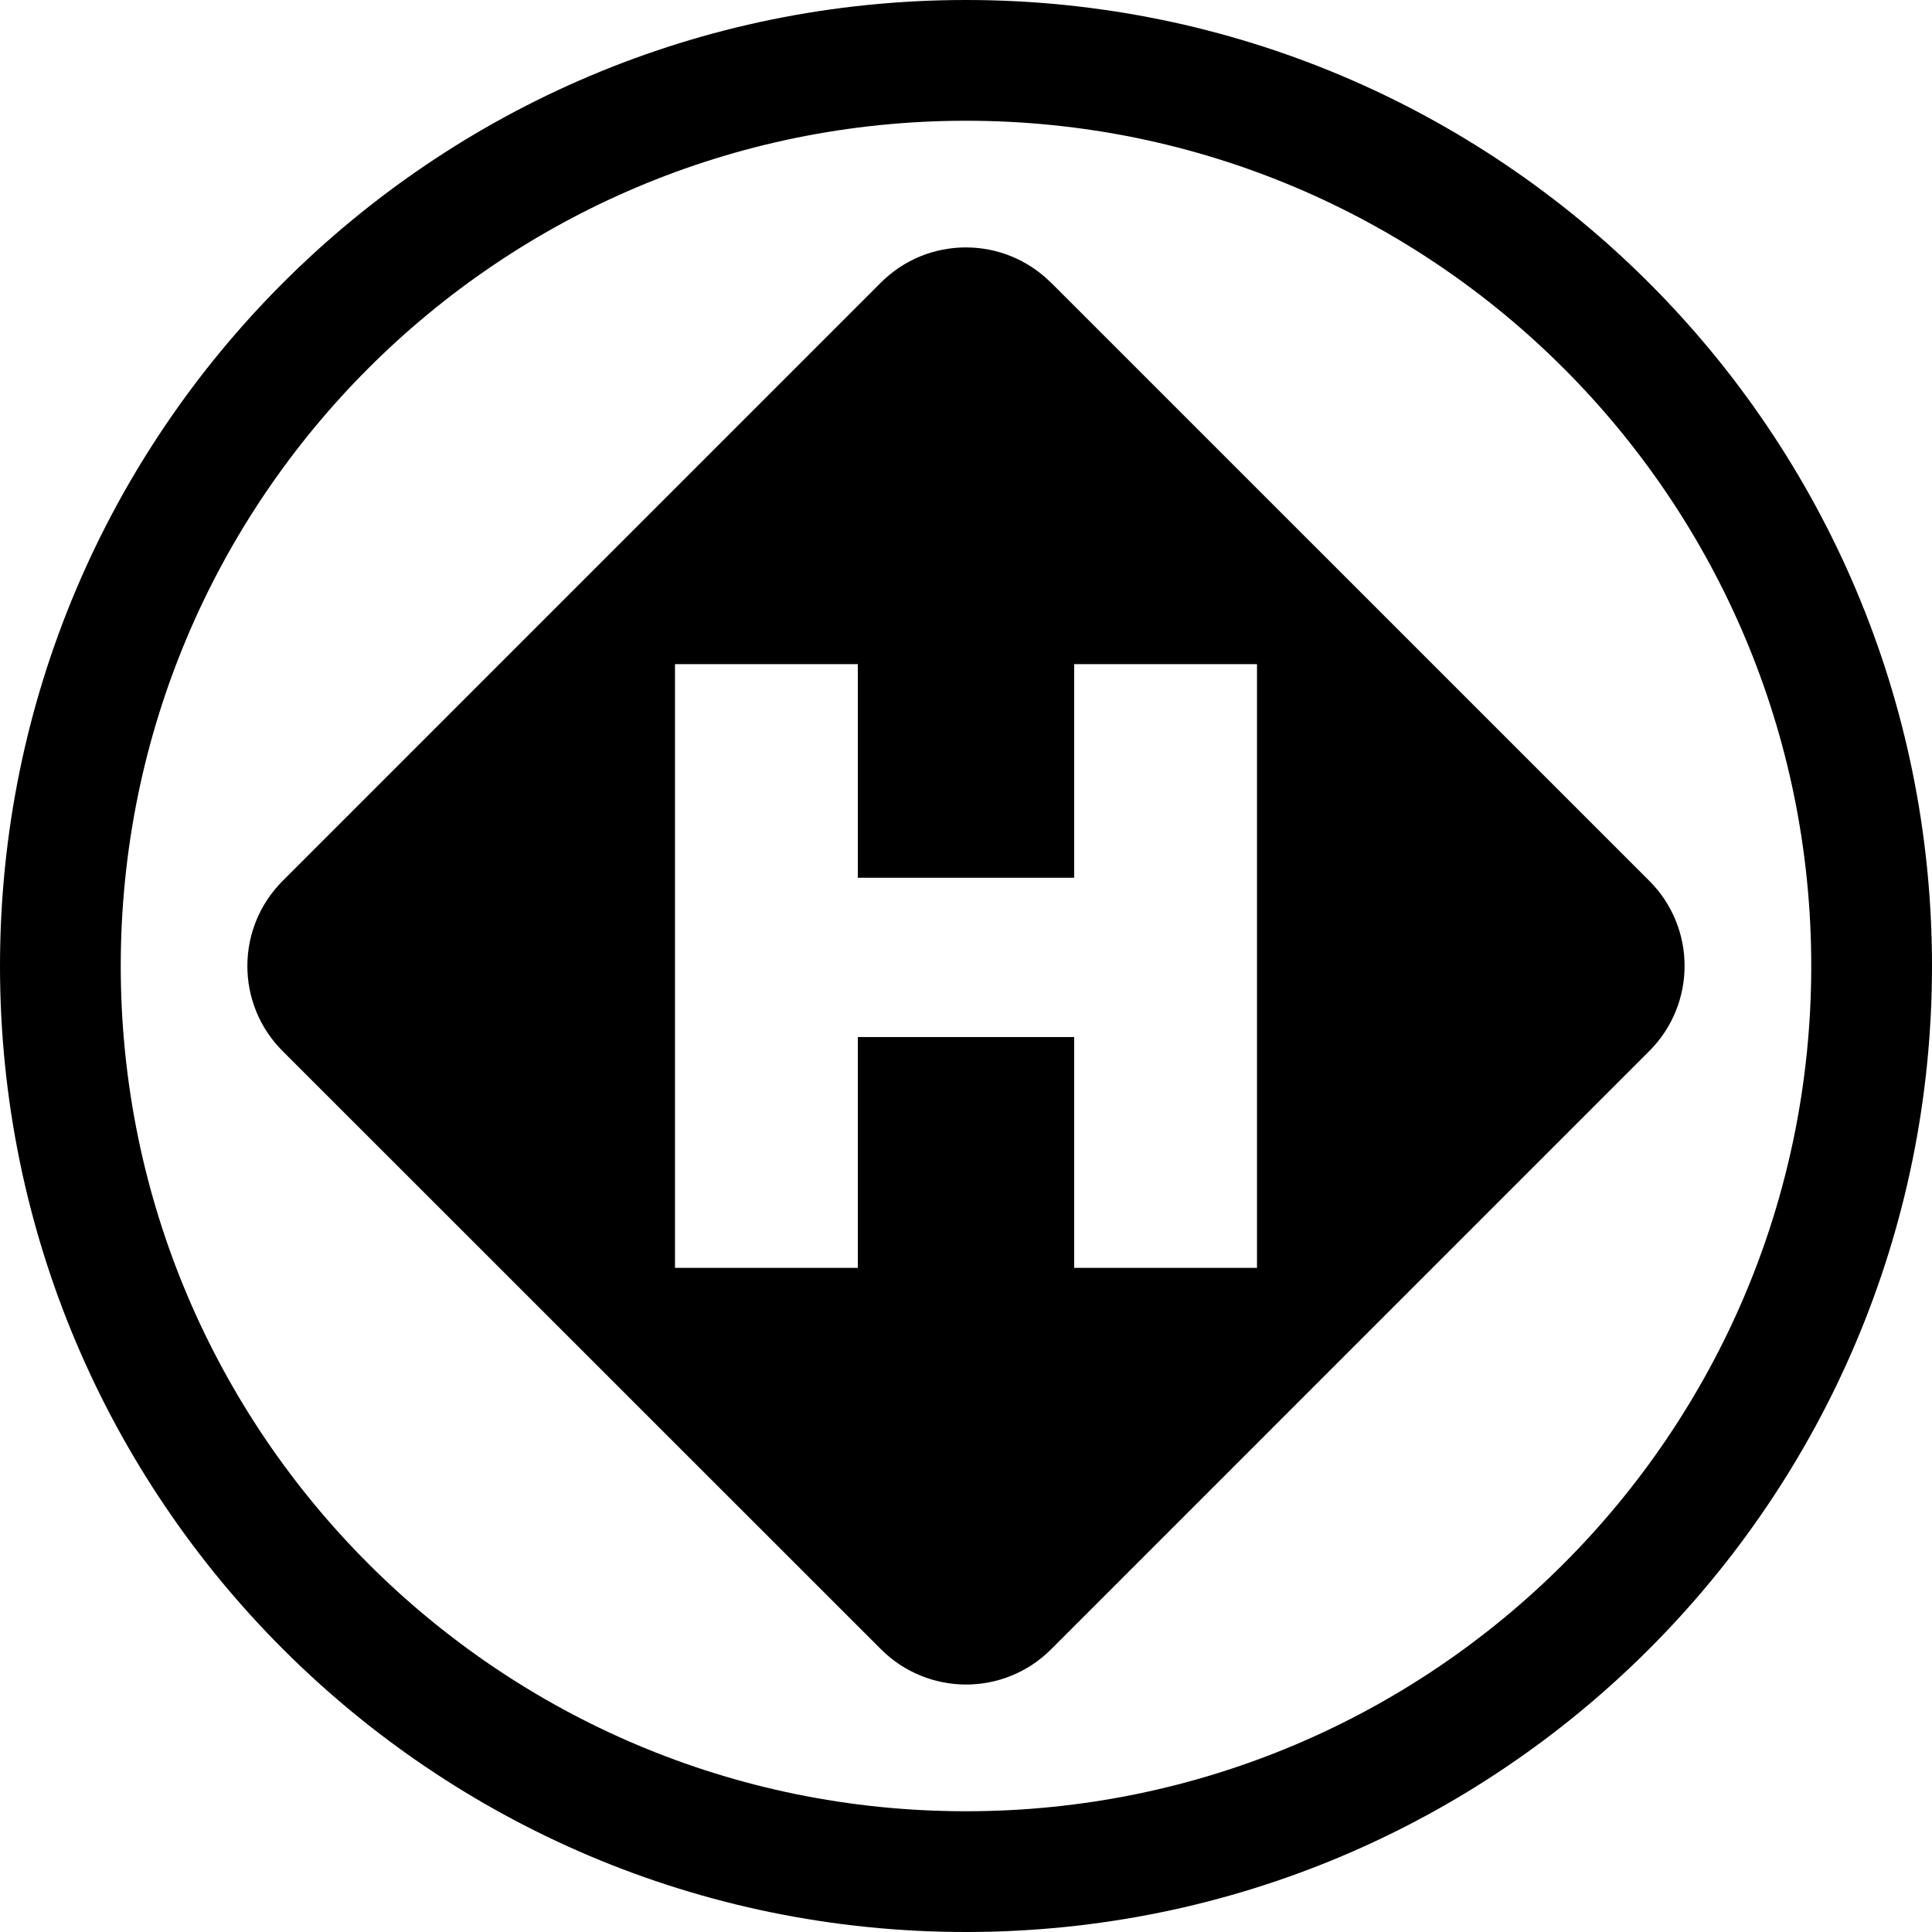 <svg id="default-hazards-alt" width="32" height="32" viewBox="0 0 32 32" xmlns="http://www.w3.org/2000/svg"><path fill="currentColor" d="M0 16C0 7.163 7.163 0 16 0s16 7.163 16 16-7.163 16-16 16S0 24.837 0 16zm30 0c0-7.732-6.268-14-14-14S2 8.268 2 16s6.268 14 14 14 14-6.268 14-14zM17.41 4.683l9.907 9.906c.78.778.78 2.04 0 2.82l-9.906 9.907c-.778.78-2.04.78-2.82 0L4.682 17.41c-.78-.778-.78-2.04 0-2.82l9.906-9.907c.778-.78 2.04-.78 2.82 0zM20.82 21V11h-3.028v3.538h-3.584V11H11.18v10h3.028v-3.823h3.584V21h3.028z"/><rect fill="none" x="0" y="0" width="32" height="32"></rect></svg>